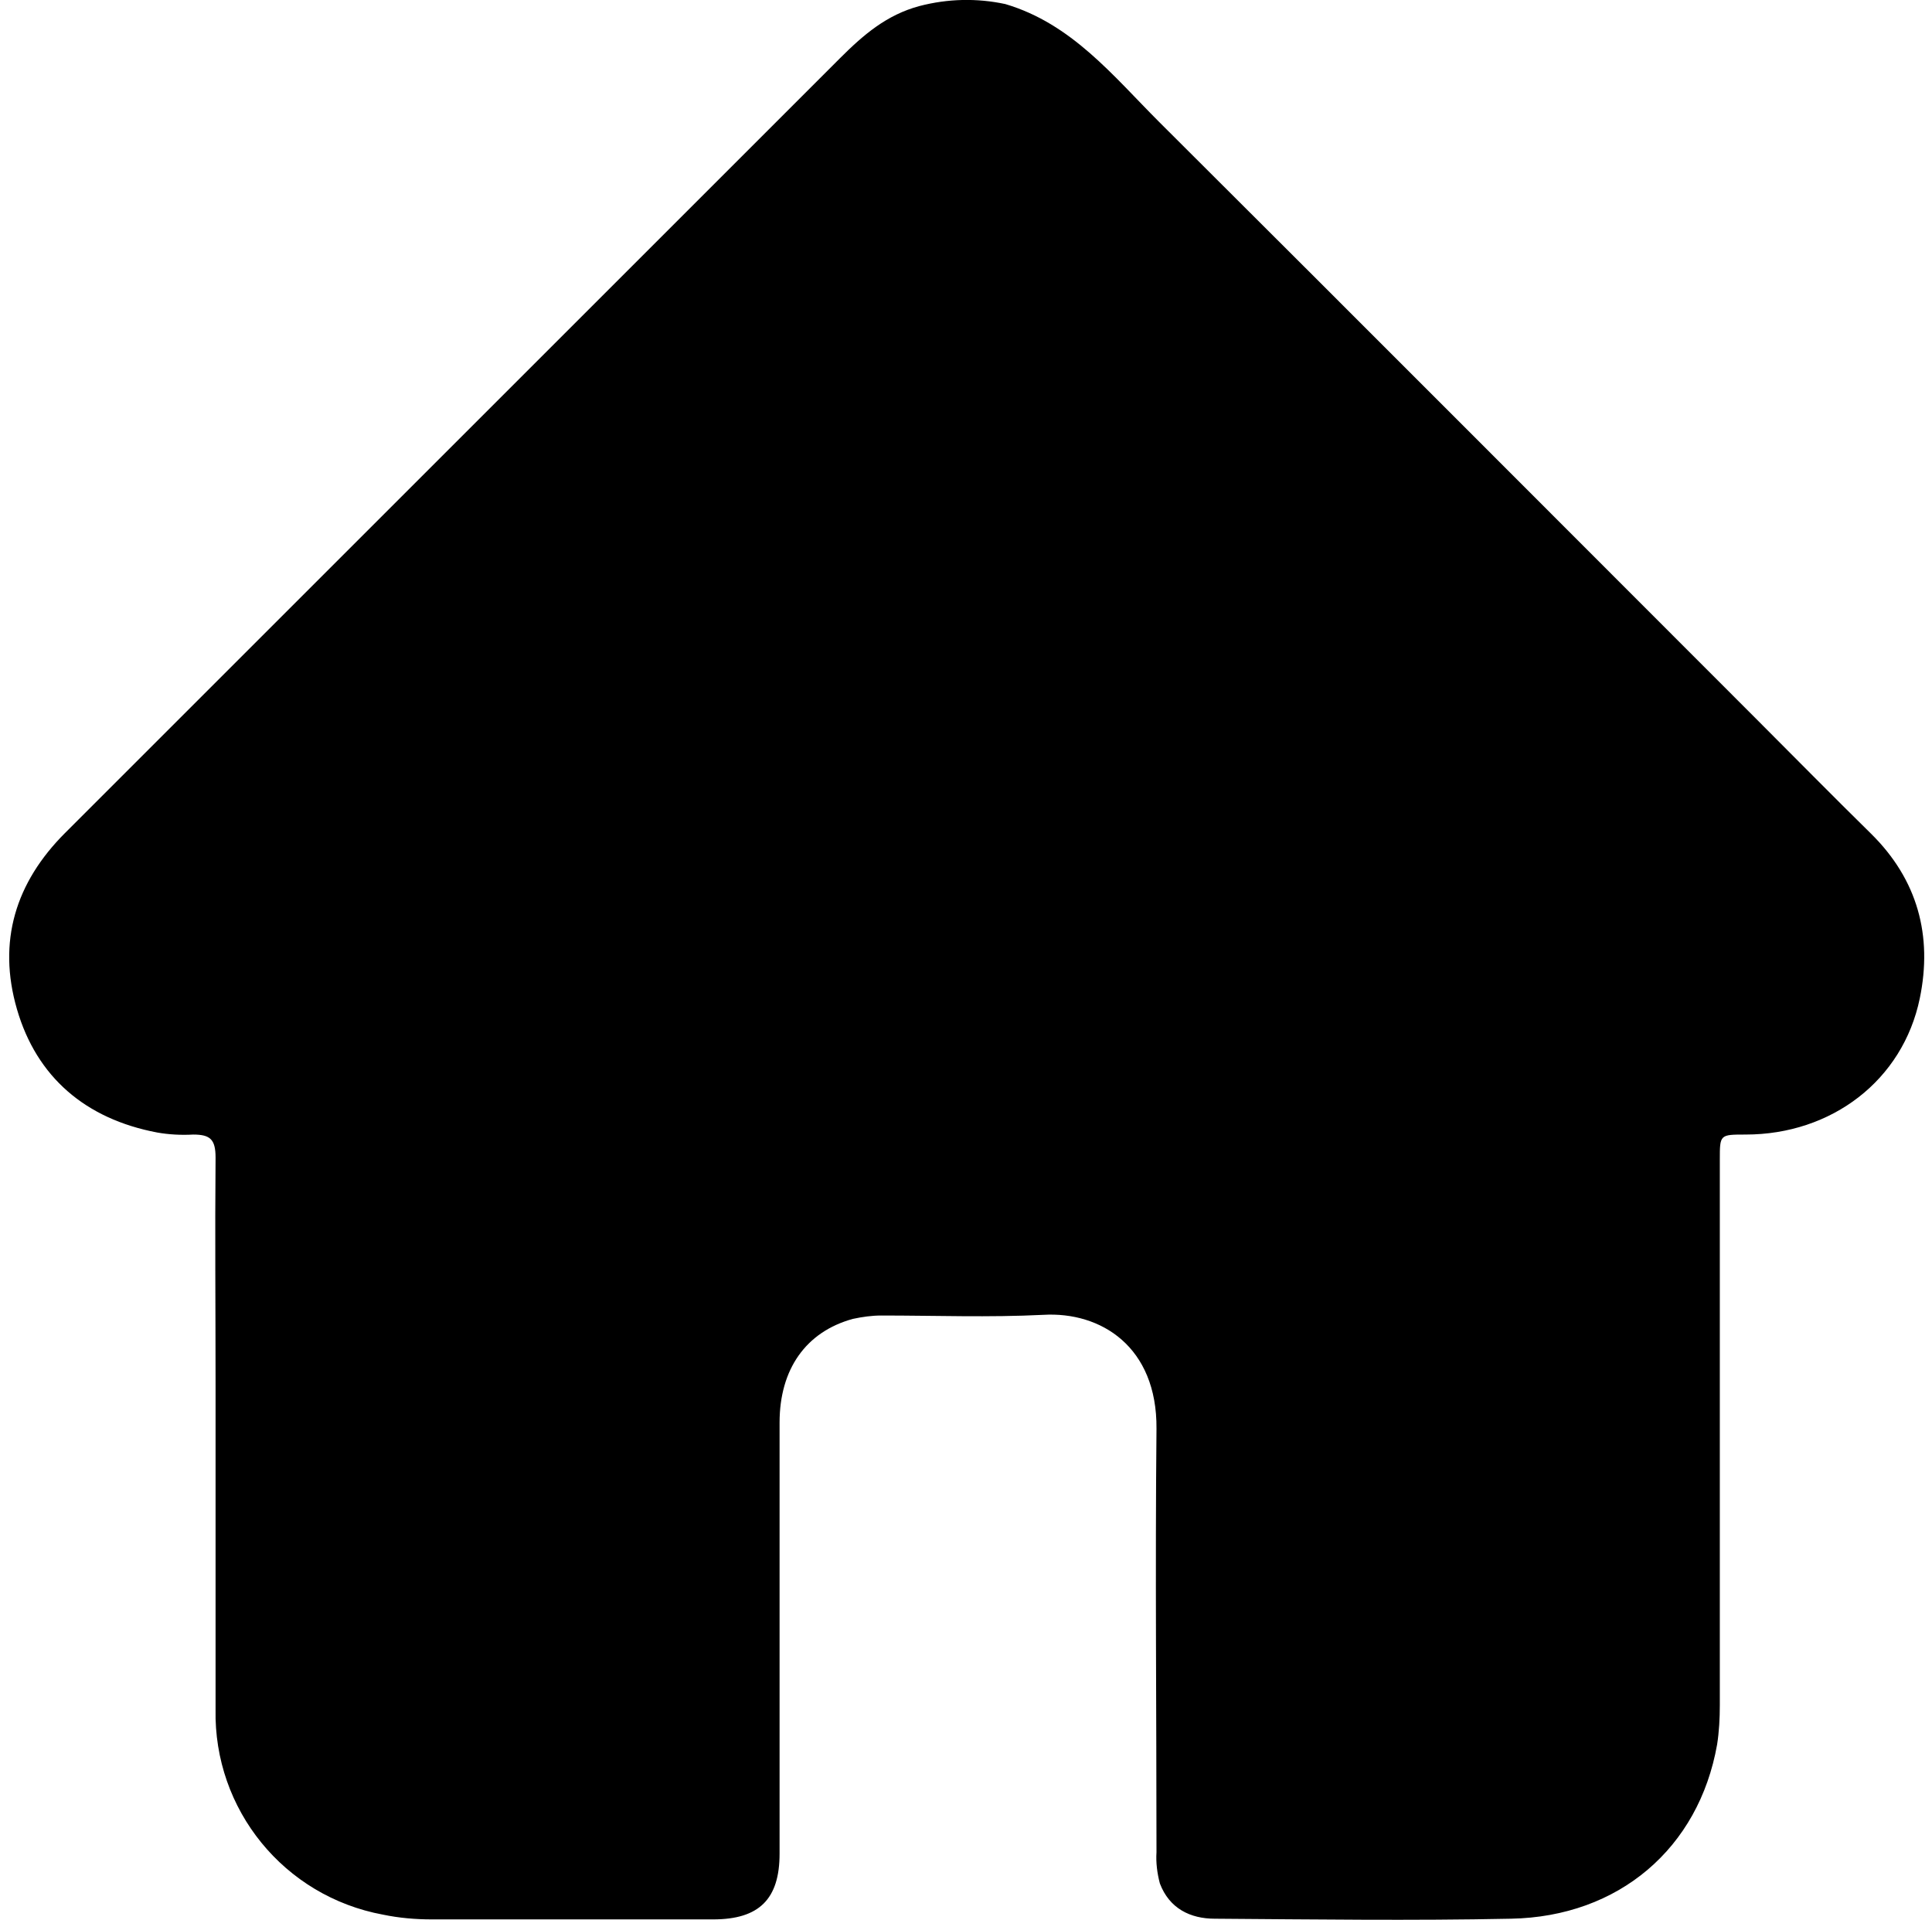 <?xml version="1.0" encoding="utf-8"?>
<!-- Generator: Adobe Illustrator 22.0.0, SVG Export Plug-In . SVG Version: 6.00 Build 0)  -->
<svg version="1.1" id="Layer_1" xmlns="http://www.w3.org/2000/svg" xmlns:xlink="http://www.w3.org/1999/xlink" x="0px" y="0px"
	 viewBox="0 0 285 283.3" style="enable-background:new 0 0 285 283.3;" xml:space="preserve">
<g>
	<path d="M148.3,0.6c9.8,2.9,15.9,10.6,22.7,17.4c29.4,29.3,58.7,58.7,88,88c5.7,5.7,11.3,11.4,17,17c6.9,6.8,9.1,15.1,7.2,24.3
		c-2.5,12.1-13,20.1-25.7,20.1c-3.8,0-3.8,0-3.8,3.7c0,26.8,0,53.6,0,80.5c0,1.9-0.1,3.9-0.4,5.8c-2.7,15.3-14.5,25.4-30.4,25.7
		c-14.6,0.3-29.2,0.1-43.7,0c-3.6,0-6.7-1.5-8.1-5.2c-0.4-1.5-0.6-3.1-0.5-4.6c0-20.8-0.2-41.7,0-62.5c0.1-12.1-8.2-17.3-16.7-16.8
		c-8,0.4-15.9,0.1-23.9,0.1c-1.4,0-2.8,0.2-4.2,0.5c-6.9,1.9-10.8,7.4-10.8,15.3c0,21.2,0,42.4,0,63.6c0,6.7-3,9.7-9.8,9.7
		c-13.8,0-27.6,0-41.5,0c-2.4,0-4.8-0.2-7.2-0.7c-14.6-2.7-25-15.5-24.7-30.3c0-16,0-31.9,0-47.9c0-11.2-0.1-22.3,0-33.5
		c0-2.7-0.8-3.4-3.3-3.4c-1.8,0.1-3.6,0-5.3-0.3c-10.6-2-17.8-8.2-20.7-18.2s-0.2-18.7,7.1-26C47.7,84.8,85.8,46.7,123.9,8.6
		c3.5-3.5,6.9-6.4,11.7-7.7C139.8-0.2,144.1-0.3,148.3,0.6z"/>
</g>
</svg>
